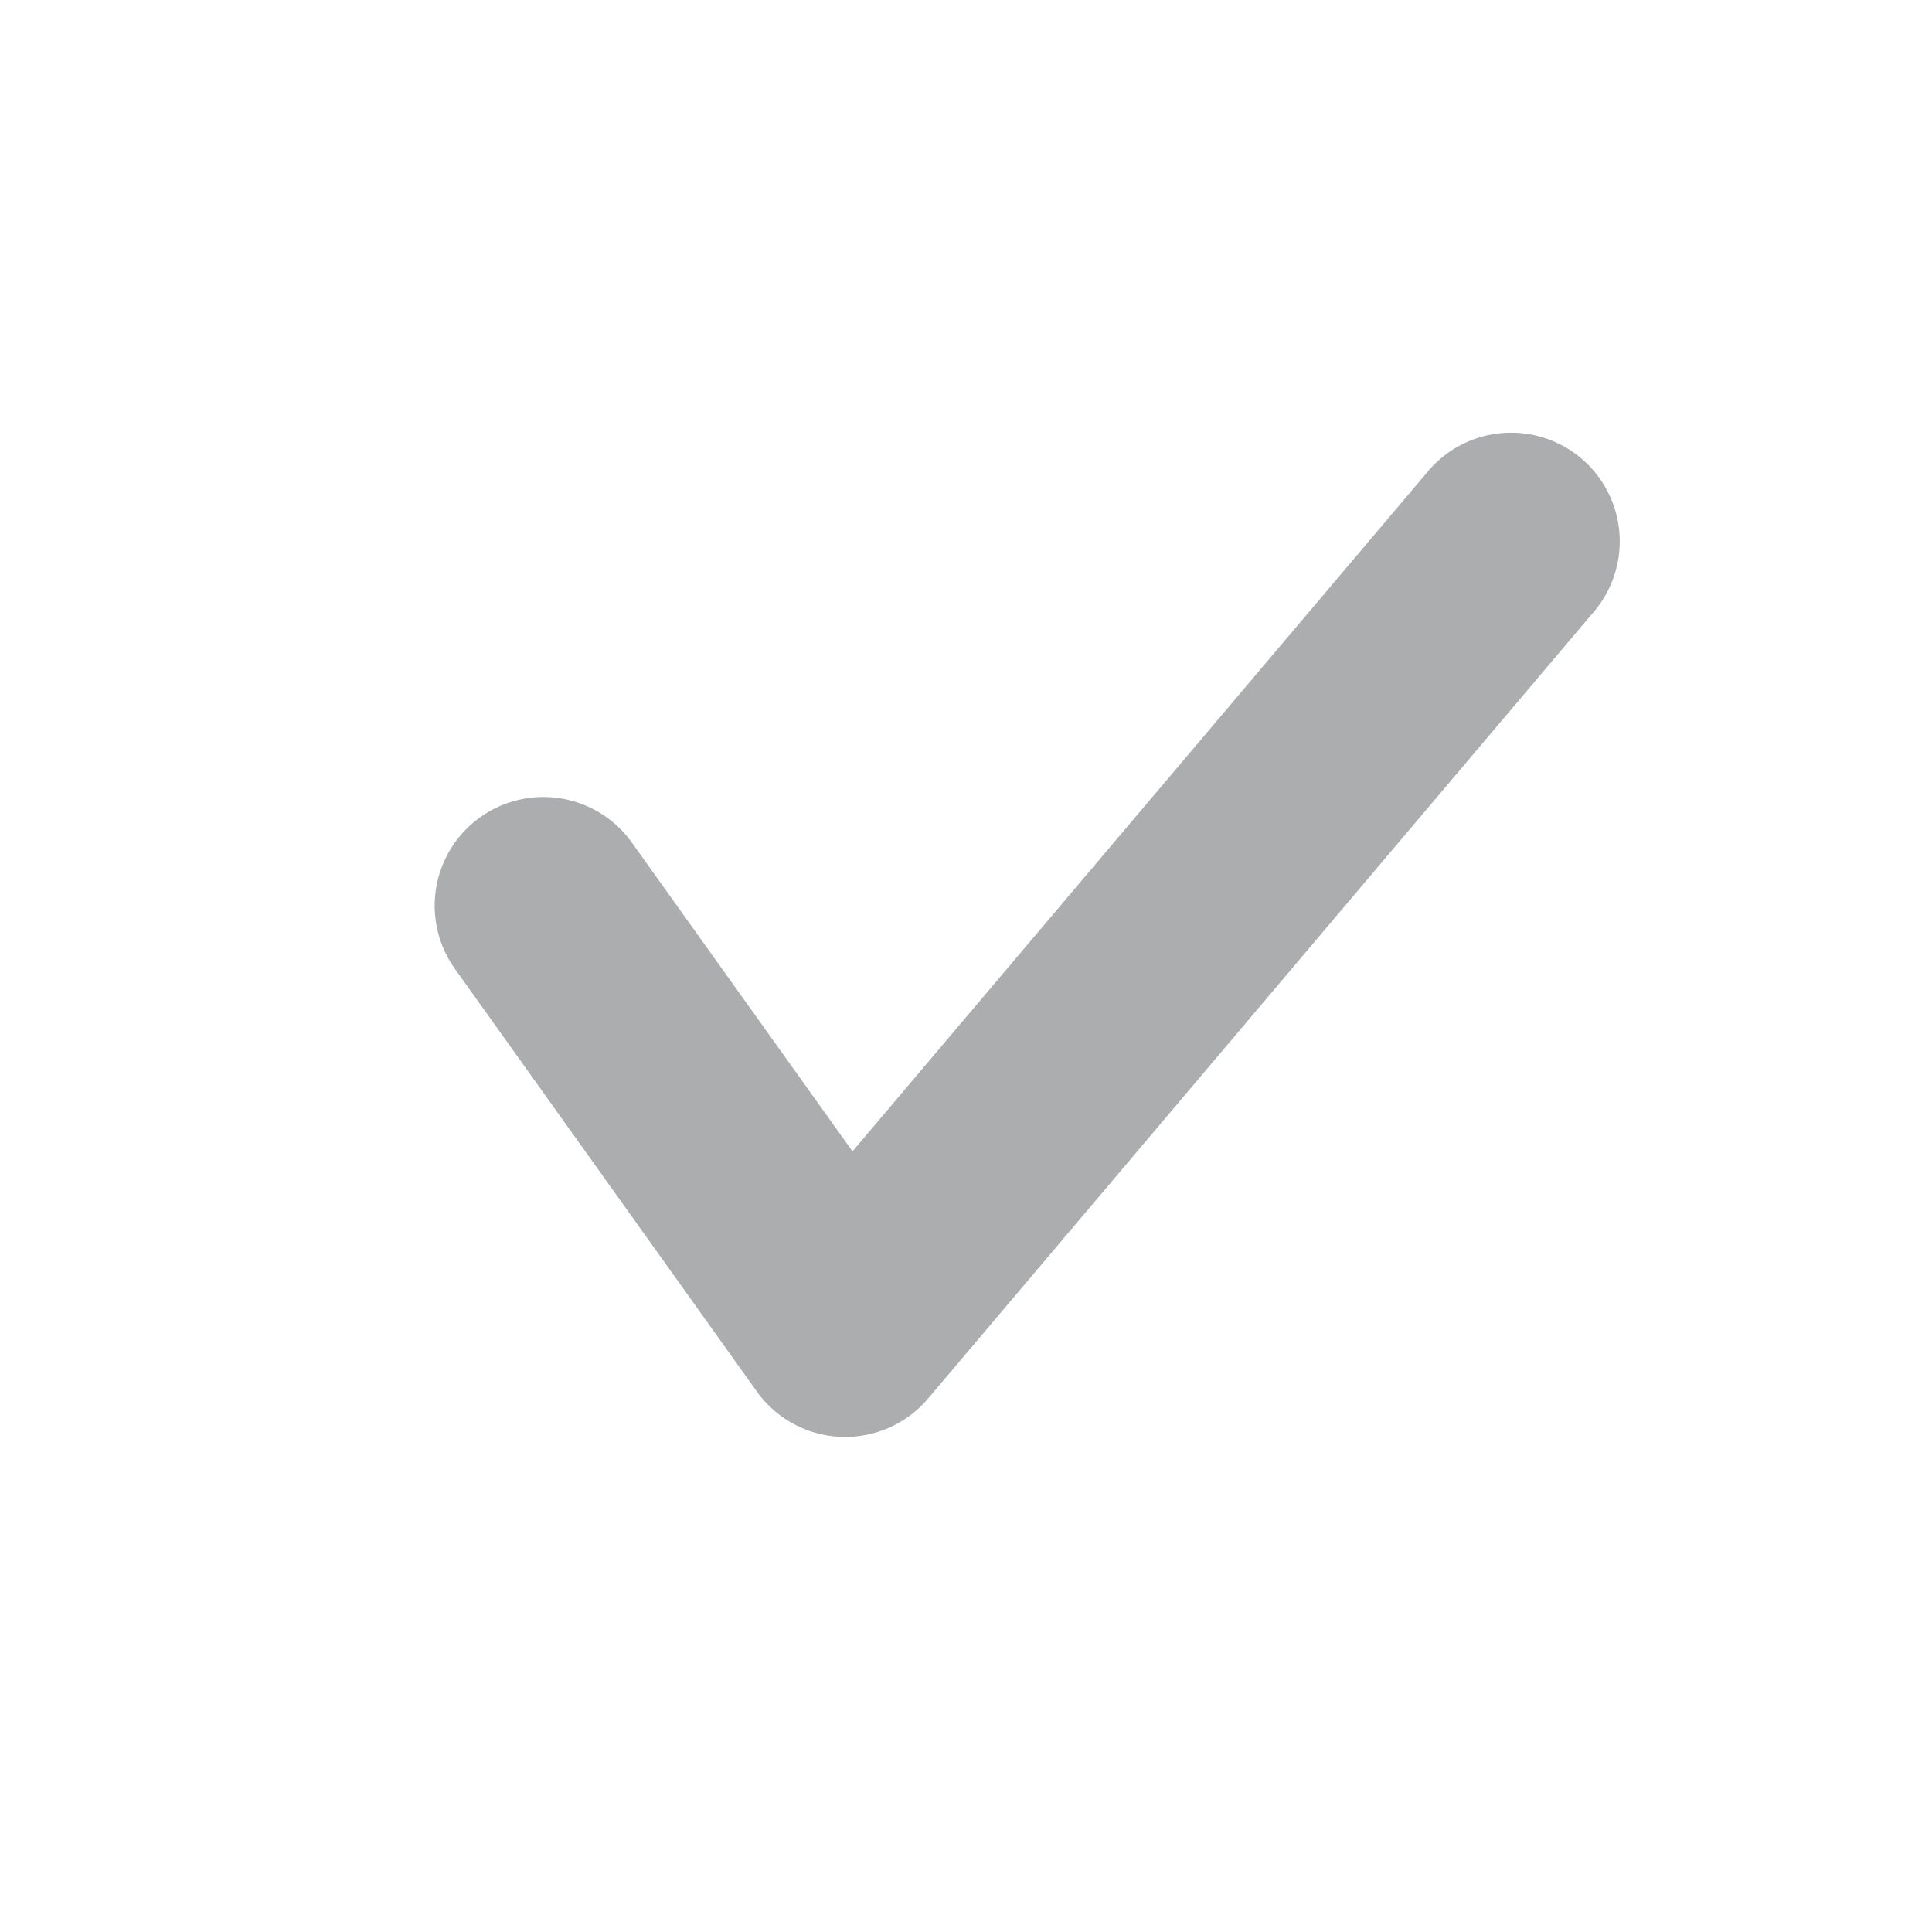 <svg viewBox="0 0 16 16" fill="currentColor" xmlns="http://www.w3.org/2000/svg"><path fill-rule="evenodd" clip-rule="evenodd" d="M3.977 6.768a.9.9 0 0 1 1.255.209L7.06 9.535l4.753-5.616a.9.9 0 1 1 1.374 1.162l-5.5 6.5a.9.9 0 0 1-1.42-.058l-2.5-3.5a.9.9 0 0 1 .21-1.255z" fill="#acadae"></path></svg>
